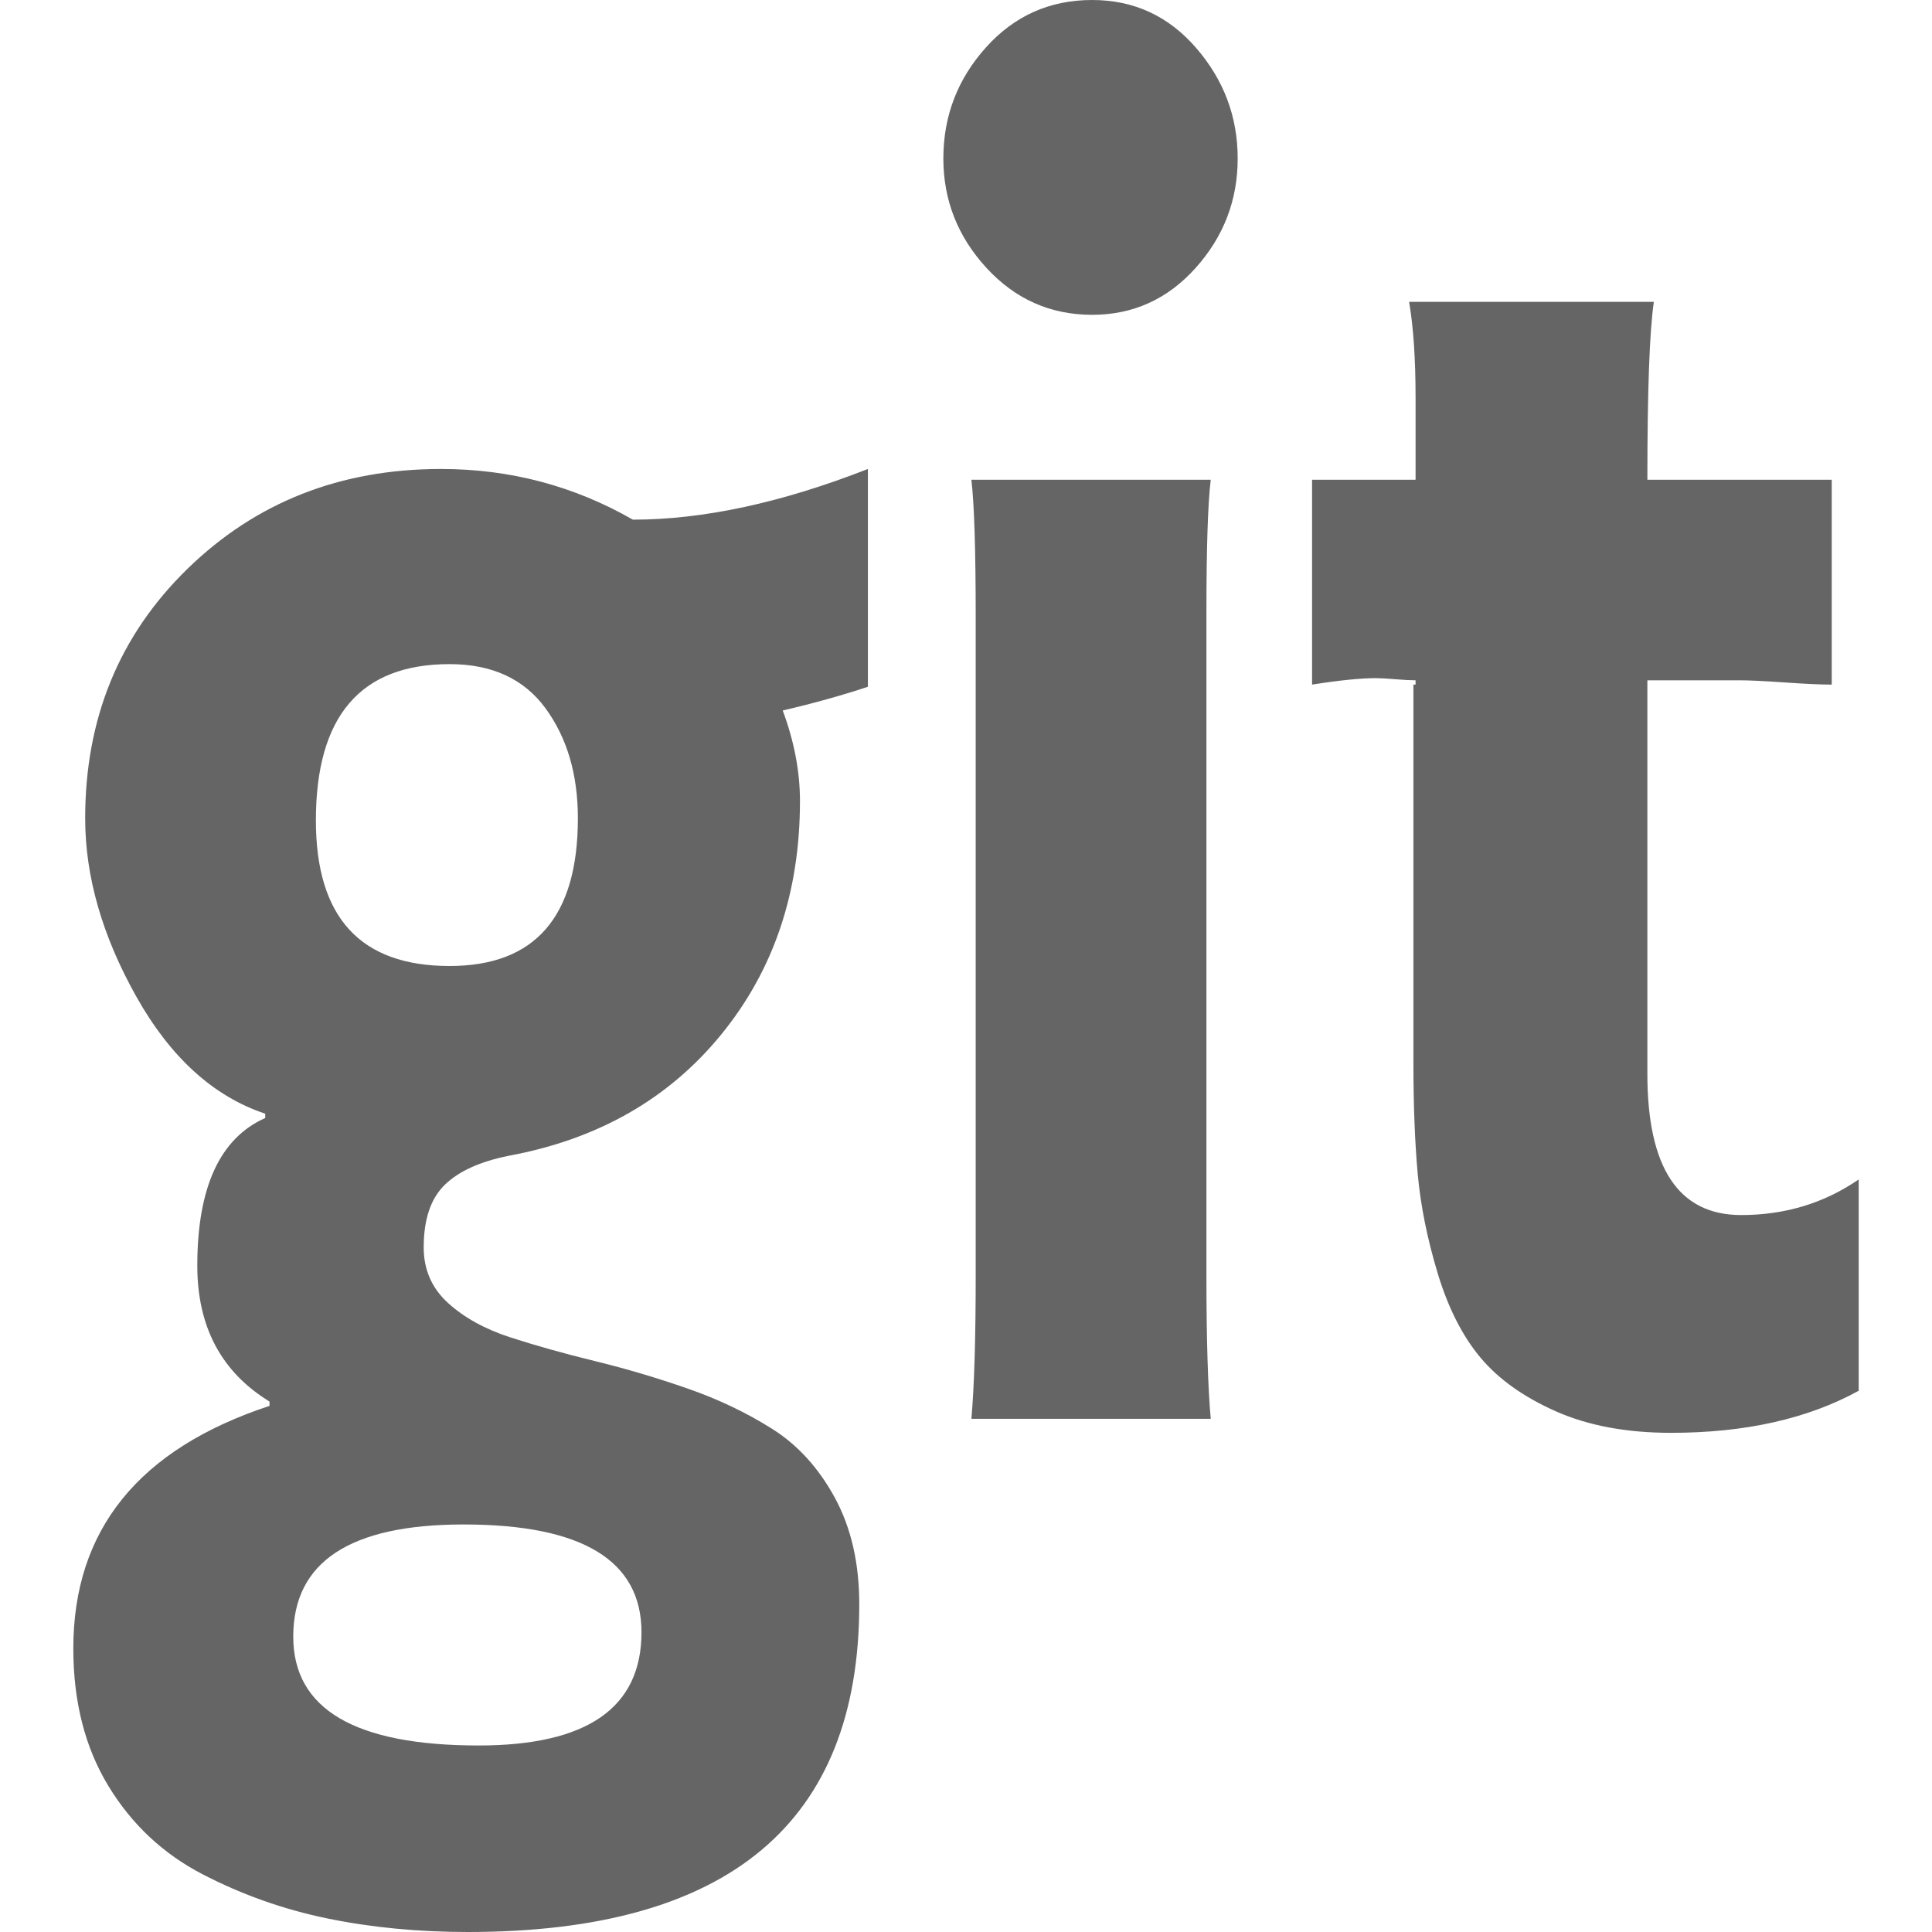<svg xmlns="http://www.w3.org/2000/svg" width="100%" height="100%" viewBox="0 0 1792 1792"><path fill="#666565
" d="M595 1514q0-100-165-100-158 0-158 104 0 101 172 101 151 0 151-105zM536 759q0-61-30-102t-89-41q-124 0-124 145 0 135 124 135 119 0 119-137zM805 435v202q-36 12-79 22 16 43 16 84 0 127-73 216.5t-197 112.5q-40 8-59.5 27t-19.5 58q0 31 22.5 51.5t58 32 78.5 22 86 25.5 78.5 37.5 58 64 22.5 98.5q0 304-363 304-69 0-130-12.5t-116-41-87.5-82-32.5-127.5q0-165 182-225v-4q-67-41-67-126 0-109 63-137v-4q-72-24-119.5-108.5t-47.5-165.5q0-139 95-231.5t235-92.5q96 0 178 47 98 0 218-47zM1123 1316h-222q4-45 4-134v-609q0-94-4-128h222q-4 33-4 124v613q0 89 4 134zM1724 1094v196q-71 39-174 39-62 0-107-20t-70-50-39.5-78-18.5-92-4-103v-351h2v-4q-7 0-19-1t-18-1q-21 0-59 6v-190h96v-76q0-54-6-89h227q-6 41-6 165h171v190q-15 0-43.5-2t-42.5-2h-85v365q0 131 87 131 61 0 109-33zM1148 147q0 58-39 101.5t-96 43.5q-58 0-98-43.5t-40-101.5q0-59 39.5-103t98.5-44q58 0 96.5 44.5t38.5 102.5z" /></svg>